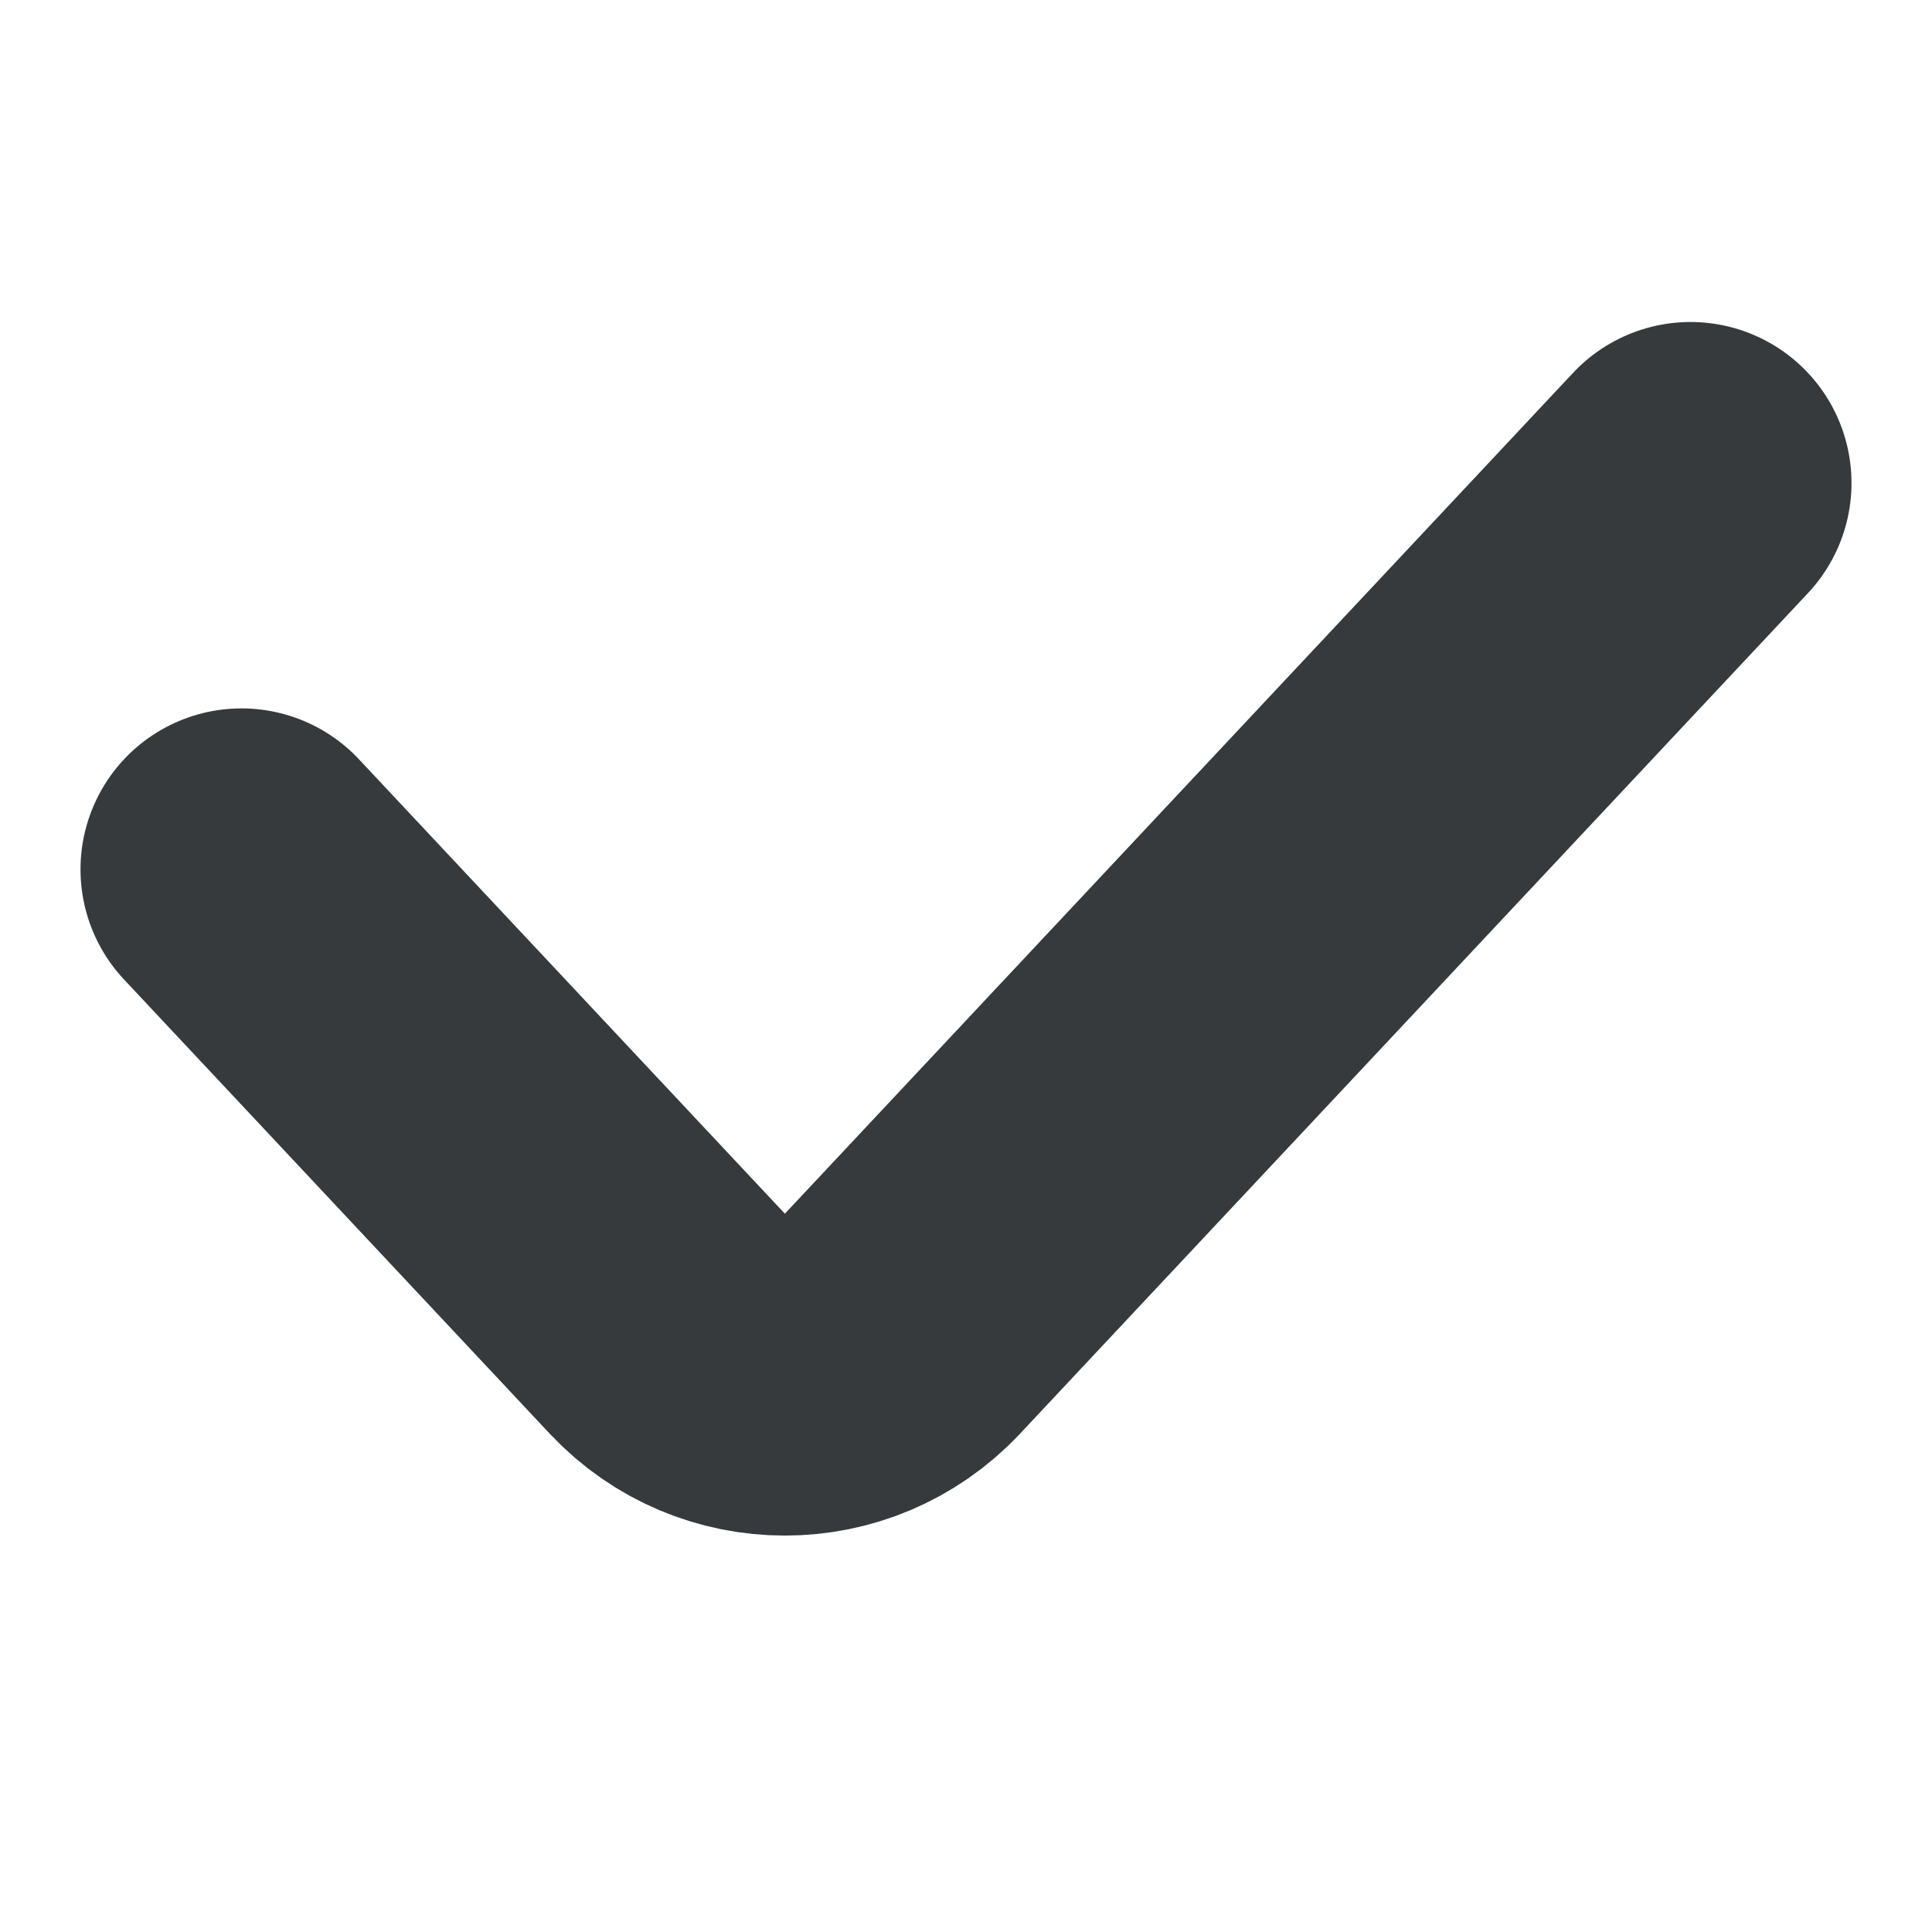 <svg width="12" height="12" viewBox="0 0 12 12" fill="none" xmlns="http://www.w3.org/2000/svg">
<path d="M1.5 5.4L4.145 8.222C4.541 8.643 5.209 8.643 5.605 8.222L10.5 3" stroke="#363A3D" stroke-width="2" stroke-linecap="round"/>
</svg>
